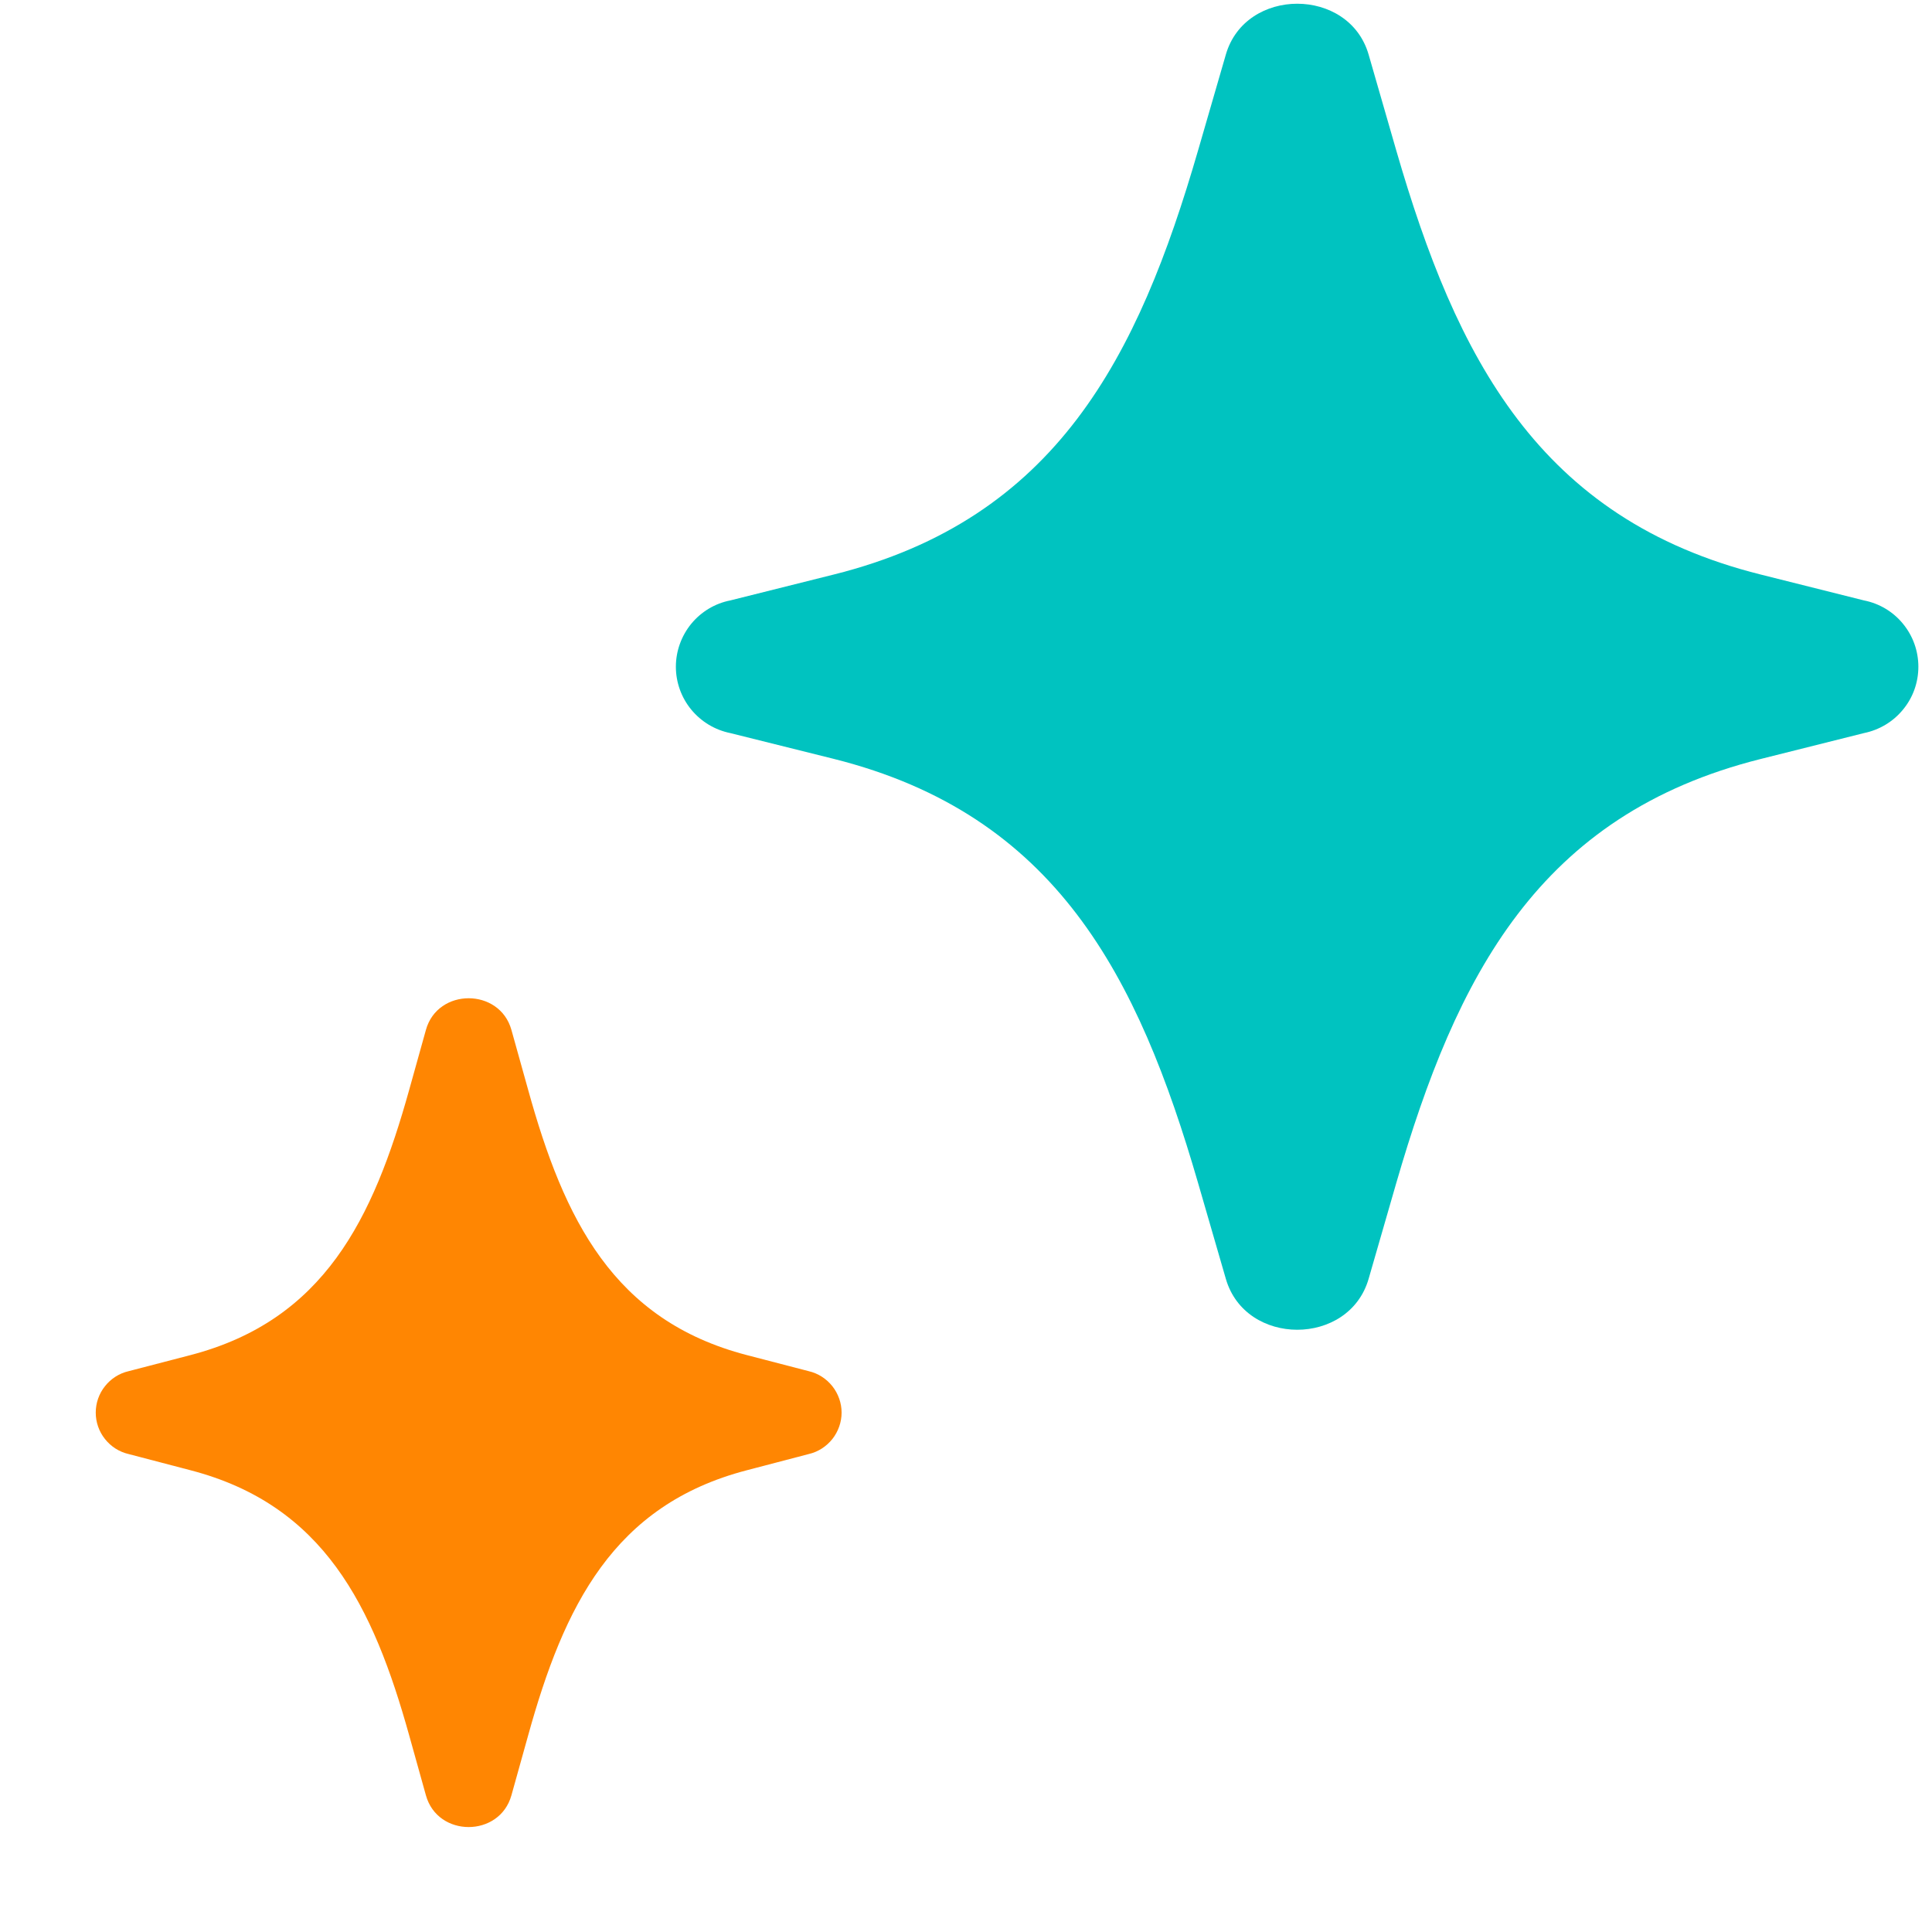 <svg width="18" height="18" viewBox="0 0 18 18" fill="none" xmlns="http://www.w3.org/2000/svg">
<g id="Group 1">
<path id="Vector" fill-rule="evenodd" clip-rule="evenodd" d="M12.751 0.508C12.568 -0.123 11.604 -0.123 11.421 0.508L11.162 1.402C10.603 3.33 9.841 4.835 7.767 5.353L6.804 5.594C6.661 5.622 6.533 5.699 6.44 5.812C6.348 5.925 6.297 6.066 6.297 6.212C6.297 6.358 6.348 6.499 6.44 6.611C6.533 6.724 6.661 6.801 6.804 6.83L7.767 7.07C9.841 7.59 10.603 9.095 11.162 11.021L11.421 11.915C11.604 12.547 12.568 12.547 12.751 11.915L13.009 11.021C13.568 9.095 14.332 7.59 16.405 7.071L17.366 6.83C17.509 6.801 17.638 6.724 17.73 6.611C17.823 6.499 17.873 6.358 17.873 6.212C17.873 6.066 17.823 5.925 17.73 5.812C17.638 5.699 17.509 5.622 17.366 5.594L16.405 5.353C14.332 4.835 13.568 3.33 13.009 1.403L12.751 0.508Z" fill="#00C3C0"/>
<path id="Vector_2" fill-rule="evenodd" clip-rule="evenodd" d="M4.765 9.596C4.655 9.202 4.077 9.202 3.968 9.596L3.812 10.155C3.476 11.359 3.019 12.3 1.775 12.625L1.198 12.775C1.111 12.795 1.033 12.845 0.978 12.915C0.922 12.985 0.892 13.072 0.892 13.161C0.892 13.25 0.922 13.337 0.978 13.407C1.033 13.477 1.111 13.527 1.198 13.547L1.775 13.698C3.018 14.022 3.476 14.963 3.812 16.167L3.968 16.726C4.077 17.121 4.655 17.121 4.765 16.726L4.921 16.167C5.255 14.963 5.714 14.022 6.958 13.698L7.535 13.547C7.622 13.527 7.699 13.477 7.755 13.407C7.81 13.337 7.841 13.25 7.841 13.161C7.841 13.072 7.81 12.985 7.755 12.915C7.699 12.845 7.622 12.795 7.535 12.775L6.958 12.625C5.714 12.301 5.255 11.36 4.921 10.155L4.765 9.596Z" fill="#FF8602"/>
</g>
</svg>
